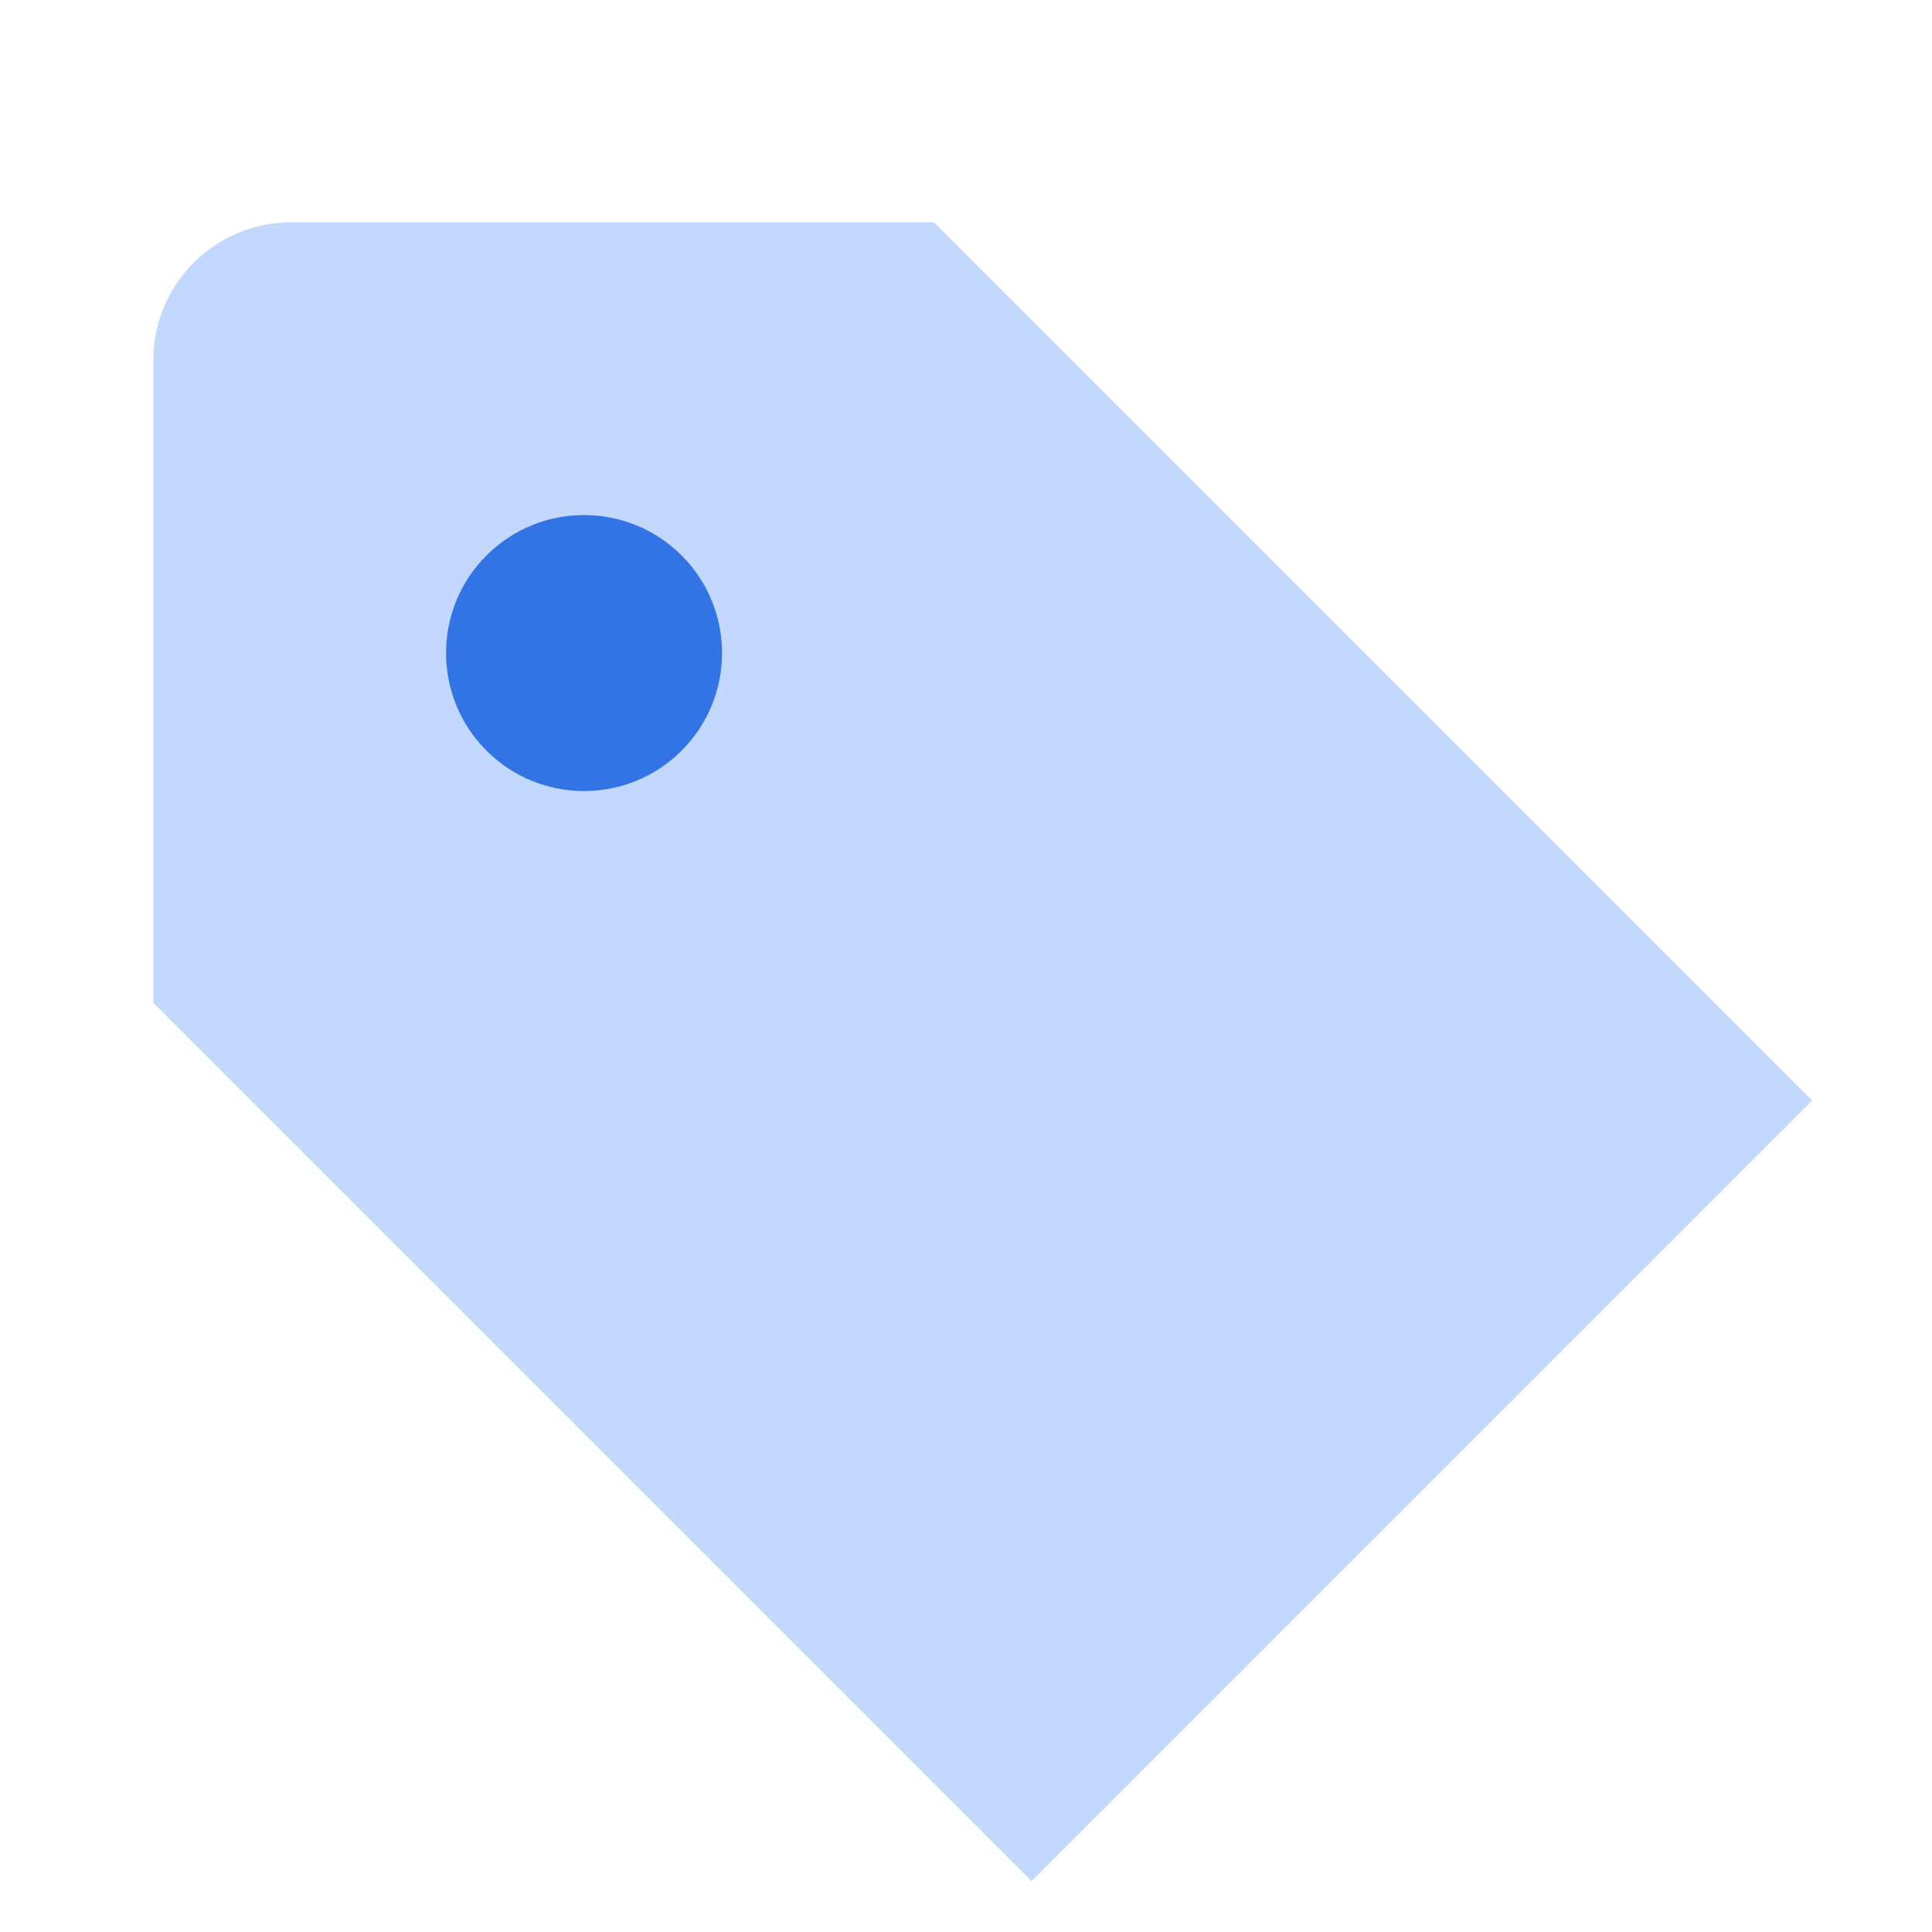 <?xml version="1.0" encoding="UTF-8"?>
<svg width="14px" height="14px" viewBox="0 0 14 14" version="1.1" xmlns="http://www.w3.org/2000/svg" xmlns:xlink="http://www.w3.org/1999/xlink">
    <!-- Generator: Sketch 56.2 (81672) - https://sketch.com -->
    <title>icon_tag</title>
    <desc>Created with Sketch.</desc>
    <g id="组件" stroke="none" stroke-width="1" fill="none" fill-rule="evenodd">
        <g id="sloth/操作栏/12px" transform="translate(-438, -11)">
            <g id="sloth/操作栏/1">
                <g transform="translate(16, 9)">
                    <g id="打标签" transform="translate(420, 0)">
                        <g id="编组-2" transform="translate(0, 1)">
                            <g id="编组-7" transform="translate(8, 7.5) rotate(-45) translate(-8, -7.5) translate(4, 1)">
                                <path d="M0,3.586 L3.293,0.293 C3.683,-0.098 4.317,-0.098 4.707,0.293 L8,3.586 L8,12.586 L0,12.586 L0,3.586 Z" id="形状结合" fill="#C2D8FD"></path>
                                <circle id="椭圆形" fill="#3274E6" cx="4" cy="4" r="1"></circle>
                            </g>
                        </g>
                    </g>
                </g>
            </g>
        </g>
    </g>
</svg>